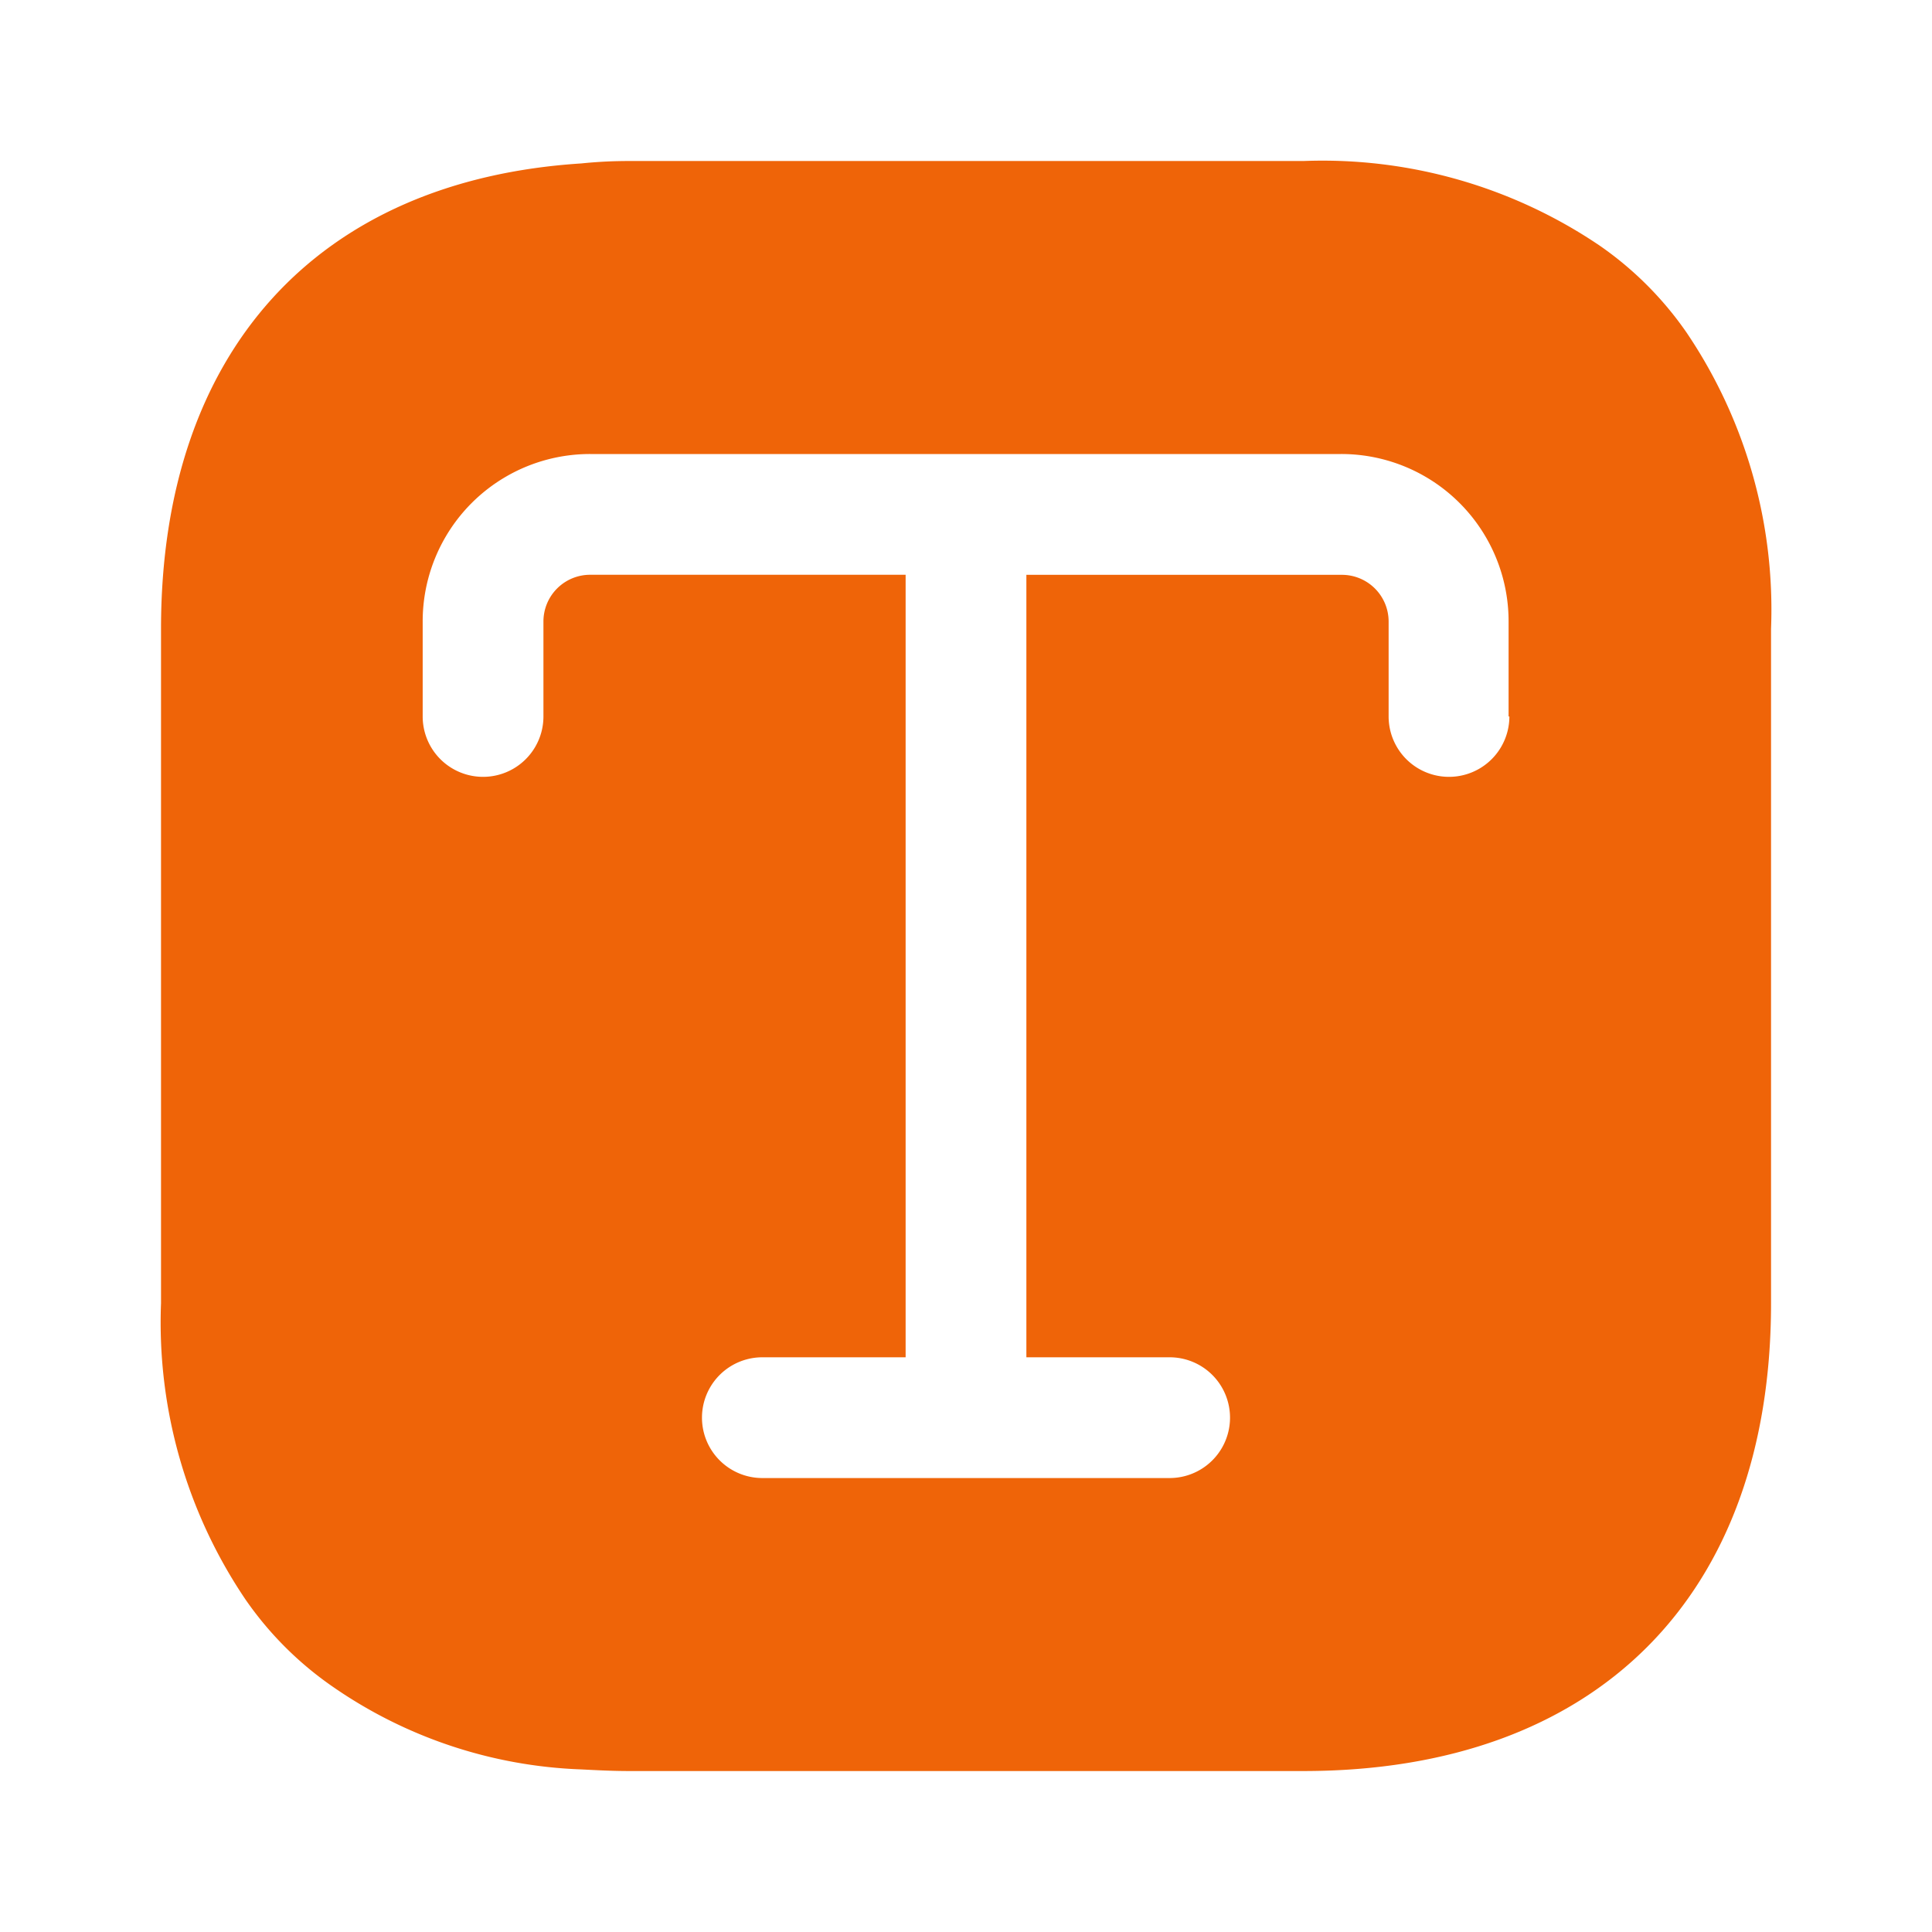 <svg id="text_selected" xmlns="http://www.w3.org/2000/svg" width="32" height="32" viewBox="0 0 32 32">
  <g id="text">
    <path id="Vector" d="M25.267,2.84a5.685,5.685,0,0,0-1.44-1.44A8.19,8.19,0,0,0,18.92,0H7.747A7.577,7.577,0,0,0,6.96.04C2.587.32,0,3.16,0,7.747V18.92a8.19,8.19,0,0,0,1.4,4.907,5.685,5.685,0,0,0,1.44,1.44A7.705,7.705,0,0,0,6.96,26.64c.253.013.52.027.787.027H18.92c4.853,0,7.747-2.893,7.747-7.747V7.747A8.19,8.19,0,0,0,25.267,2.84ZM22.333,9.2a1,1,0,1,1-2,0V7.627a.774.774,0,0,0-.773-.773H14.333v12.96h2.373a1,1,0,0,1,0,2H9.96a1,1,0,0,1,0-2h2.373V6.853H7.107a.774.774,0,0,0-.773.773V9.2a1,1,0,1,1-2,0V7.627A2.771,2.771,0,0,1,7.107,4.853h12.44A2.771,2.771,0,0,1,22.32,7.627V9.2Z" transform="translate(2.667 2.667)" fill="#ef6408"/>
    <path id="Vector-2" data-name="Vector" d="M0,0H32V32H0Z" transform="translate(32 32) rotate(180)" fill="none" opacity="0"/>
  </g>
</svg>
